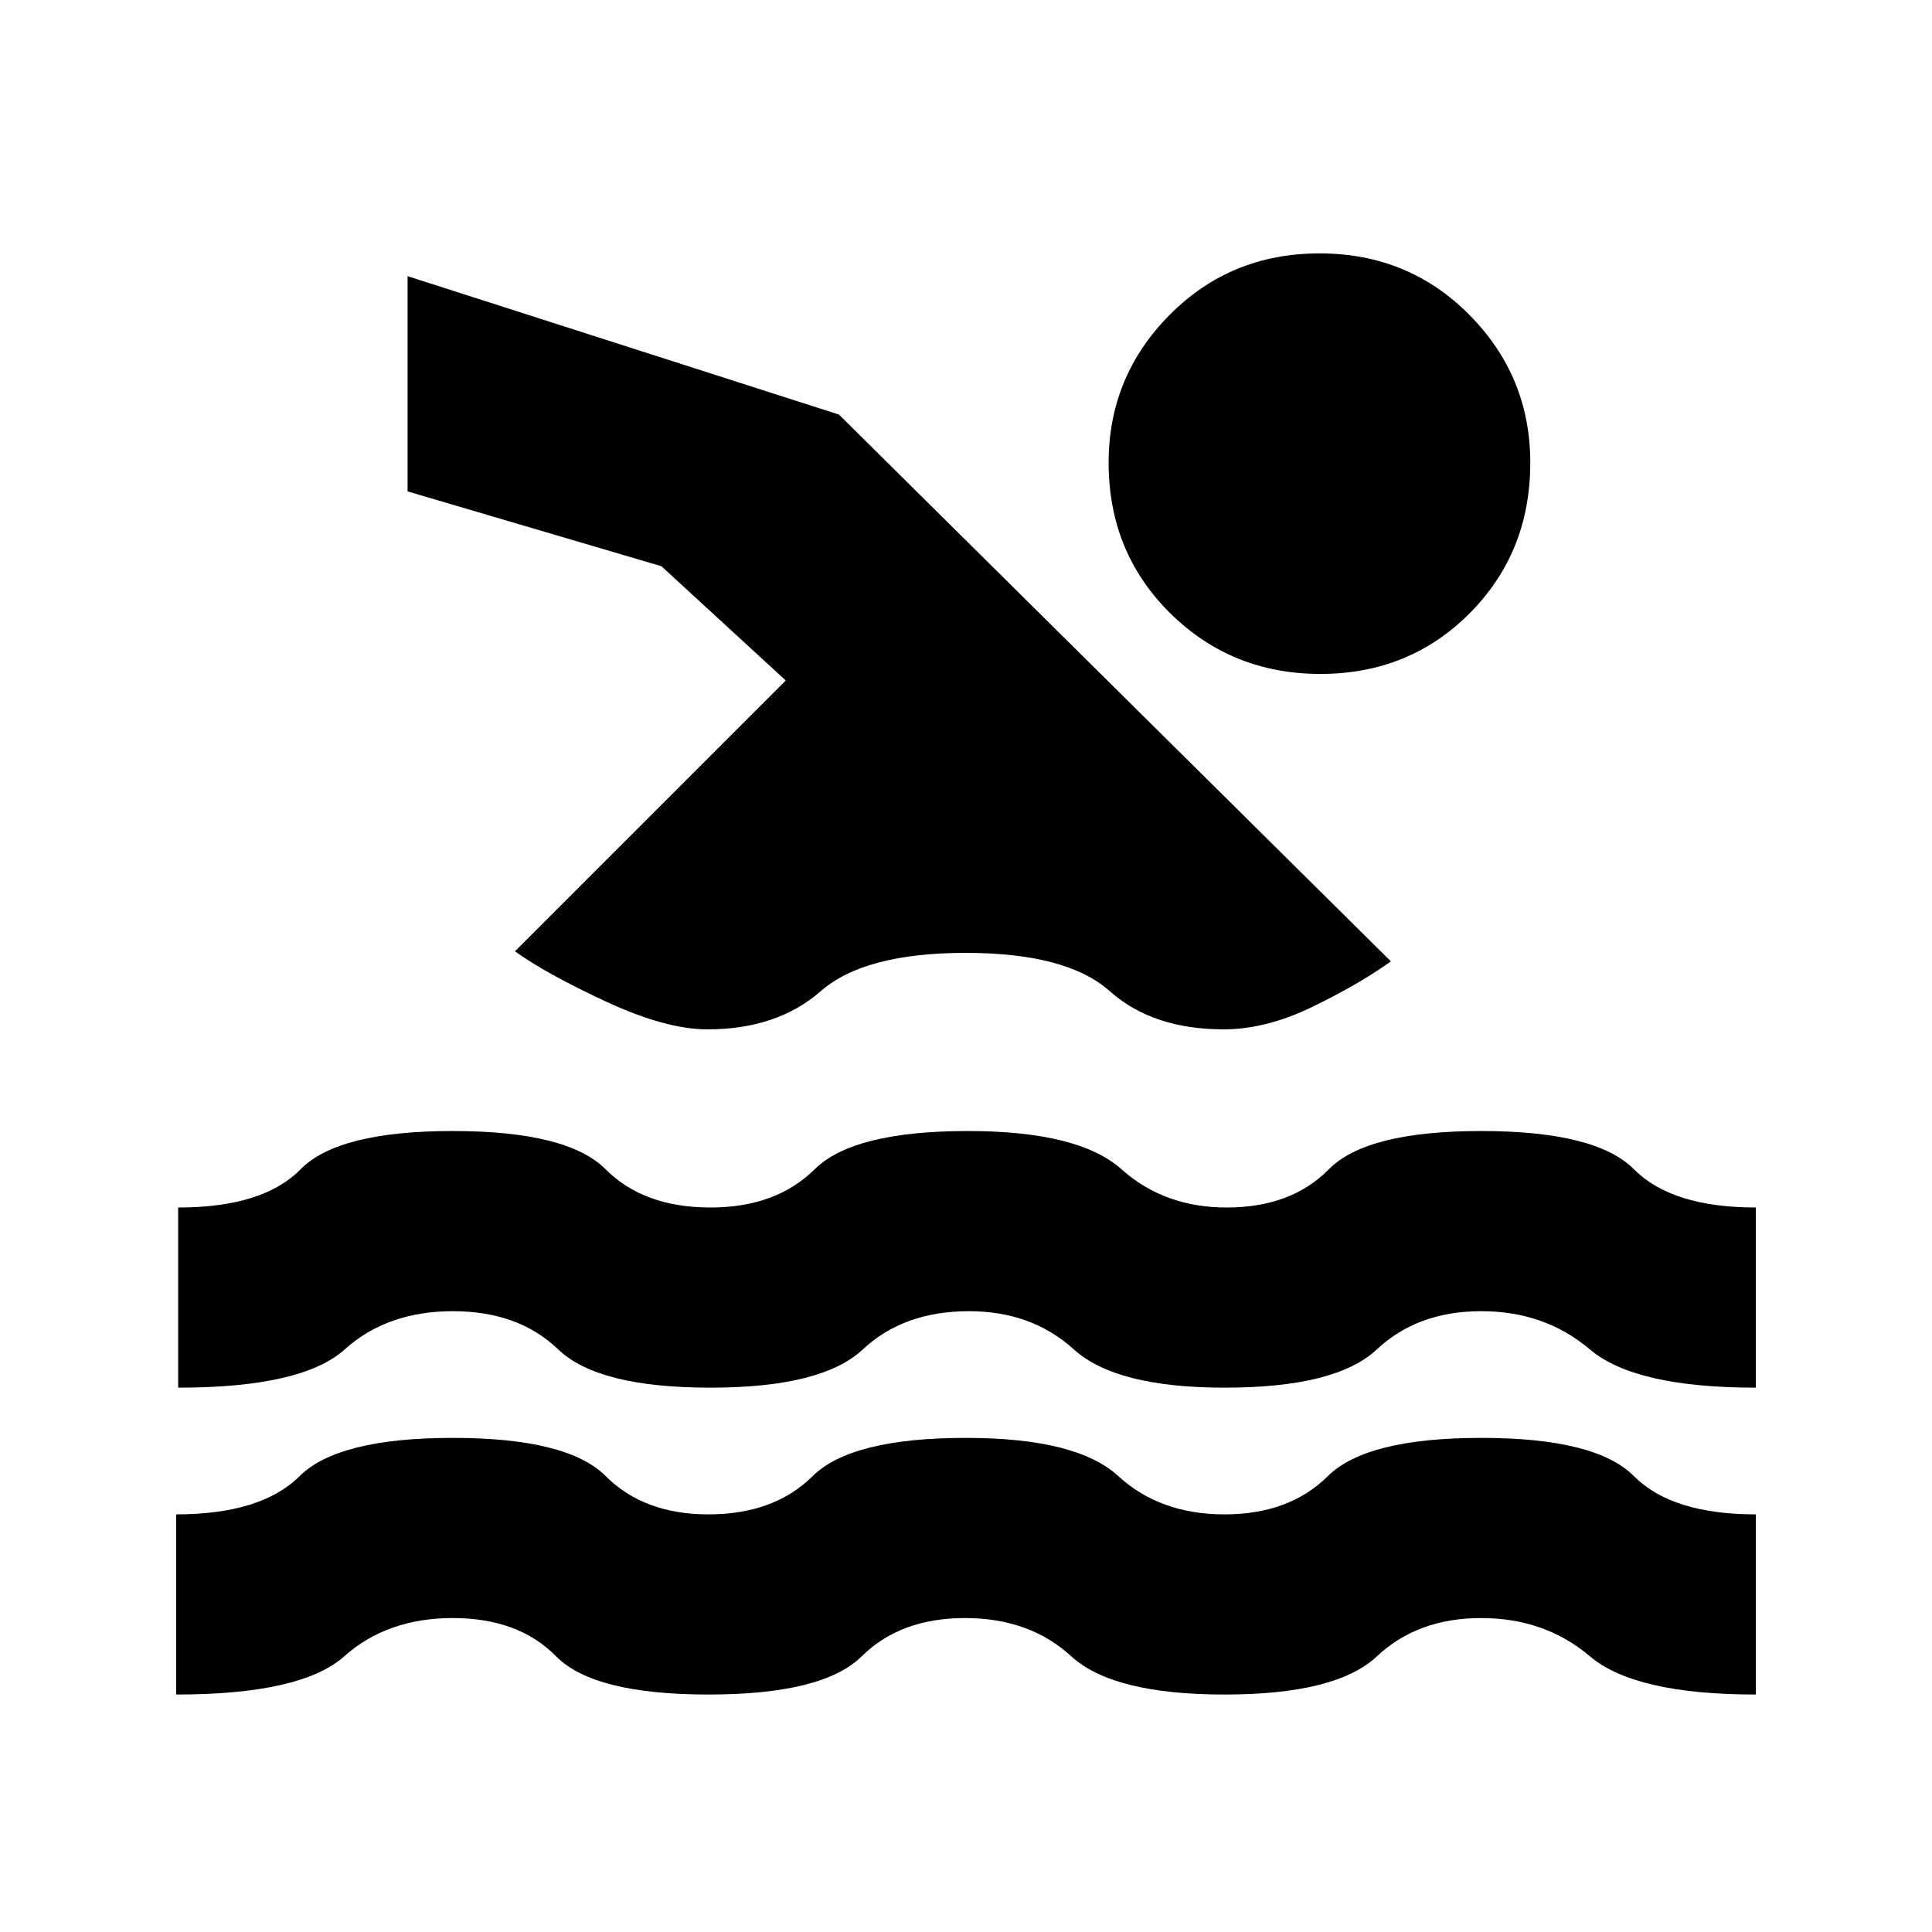 <svg xmlns="http://www.w3.org/2000/svg" height="20" viewBox="0 -960 960 960" width="20"><path d="M87.52-118v-89.52q42.22 0 61.35-19 19.13-19 76.13-19t75.98 19q18.98 19 51.02 19 32.61 0 51.8-19 19.2-19 76.2-19 55 0 75.7 19 20.69 19 52.8 19t51.3-19q19.2-19 76.2-19t75.88 19q18.88 19 60.6 19V-118q-60.09 0-82.48-19t-54-19q-31.61 0-51.8 19-20.2 19-75.7 19t-76.2-19q-20.69-19-52.8-19t-51.3 19Q409-118 352-118t-75.7-19q-18.69-19-51.3-19t-53.92 19q-21.32 19-83.56 19Zm1-152.48V-360q42.22 0 60.85-19Q168-398 225-398t75.91 19q18.92 19 52.09 19 32.61 0 51.8-19 19.2-19 76.2-19 55 0 76.26 19 21.26 19 52.24 19 32.11 0 50.8-19 18.7-19 75.7-19t75.88 19q18.88 19 60.6 19v89.52q-60.09 0-82.48-19t-54-19q-31.61 0-51.87 19-20.26 19-75.59 19-53.97 0-74.95-19-20.98-19-52.11-19-32.48 0-52.76 19t-75.72 19q-55.87 0-75.63-19-19.76-19-52.37-19t-53.73 19q-21.12 19-82.75 19Zm567.17-563.61q44.18 0 74.44 30.55 30.26 30.54 30.26 73.48 0 44.46-30.03 74.7-30.04 30.23-74.22 30.23t-74.73-30.23q-30.54-30.24-30.54-74.7 0-42.94 30.32-73.48 30.32-30.55 74.5-30.55ZM351.53-448.52q-20.66 0-50.31-13.76-29.66-13.76-45.35-25.02l134.56-134.57-61.78-56.78-126.13-37.18v-106.95L416.87-754l274.26 271.7q-15.69 11.26-38.85 22.52-23.15 11.26-44.22 11.26-35.31 0-56.66-19-21.36-19-71.58-19-50.23 0-71.96 19-21.73 19-56.33 19Z"/></svg>